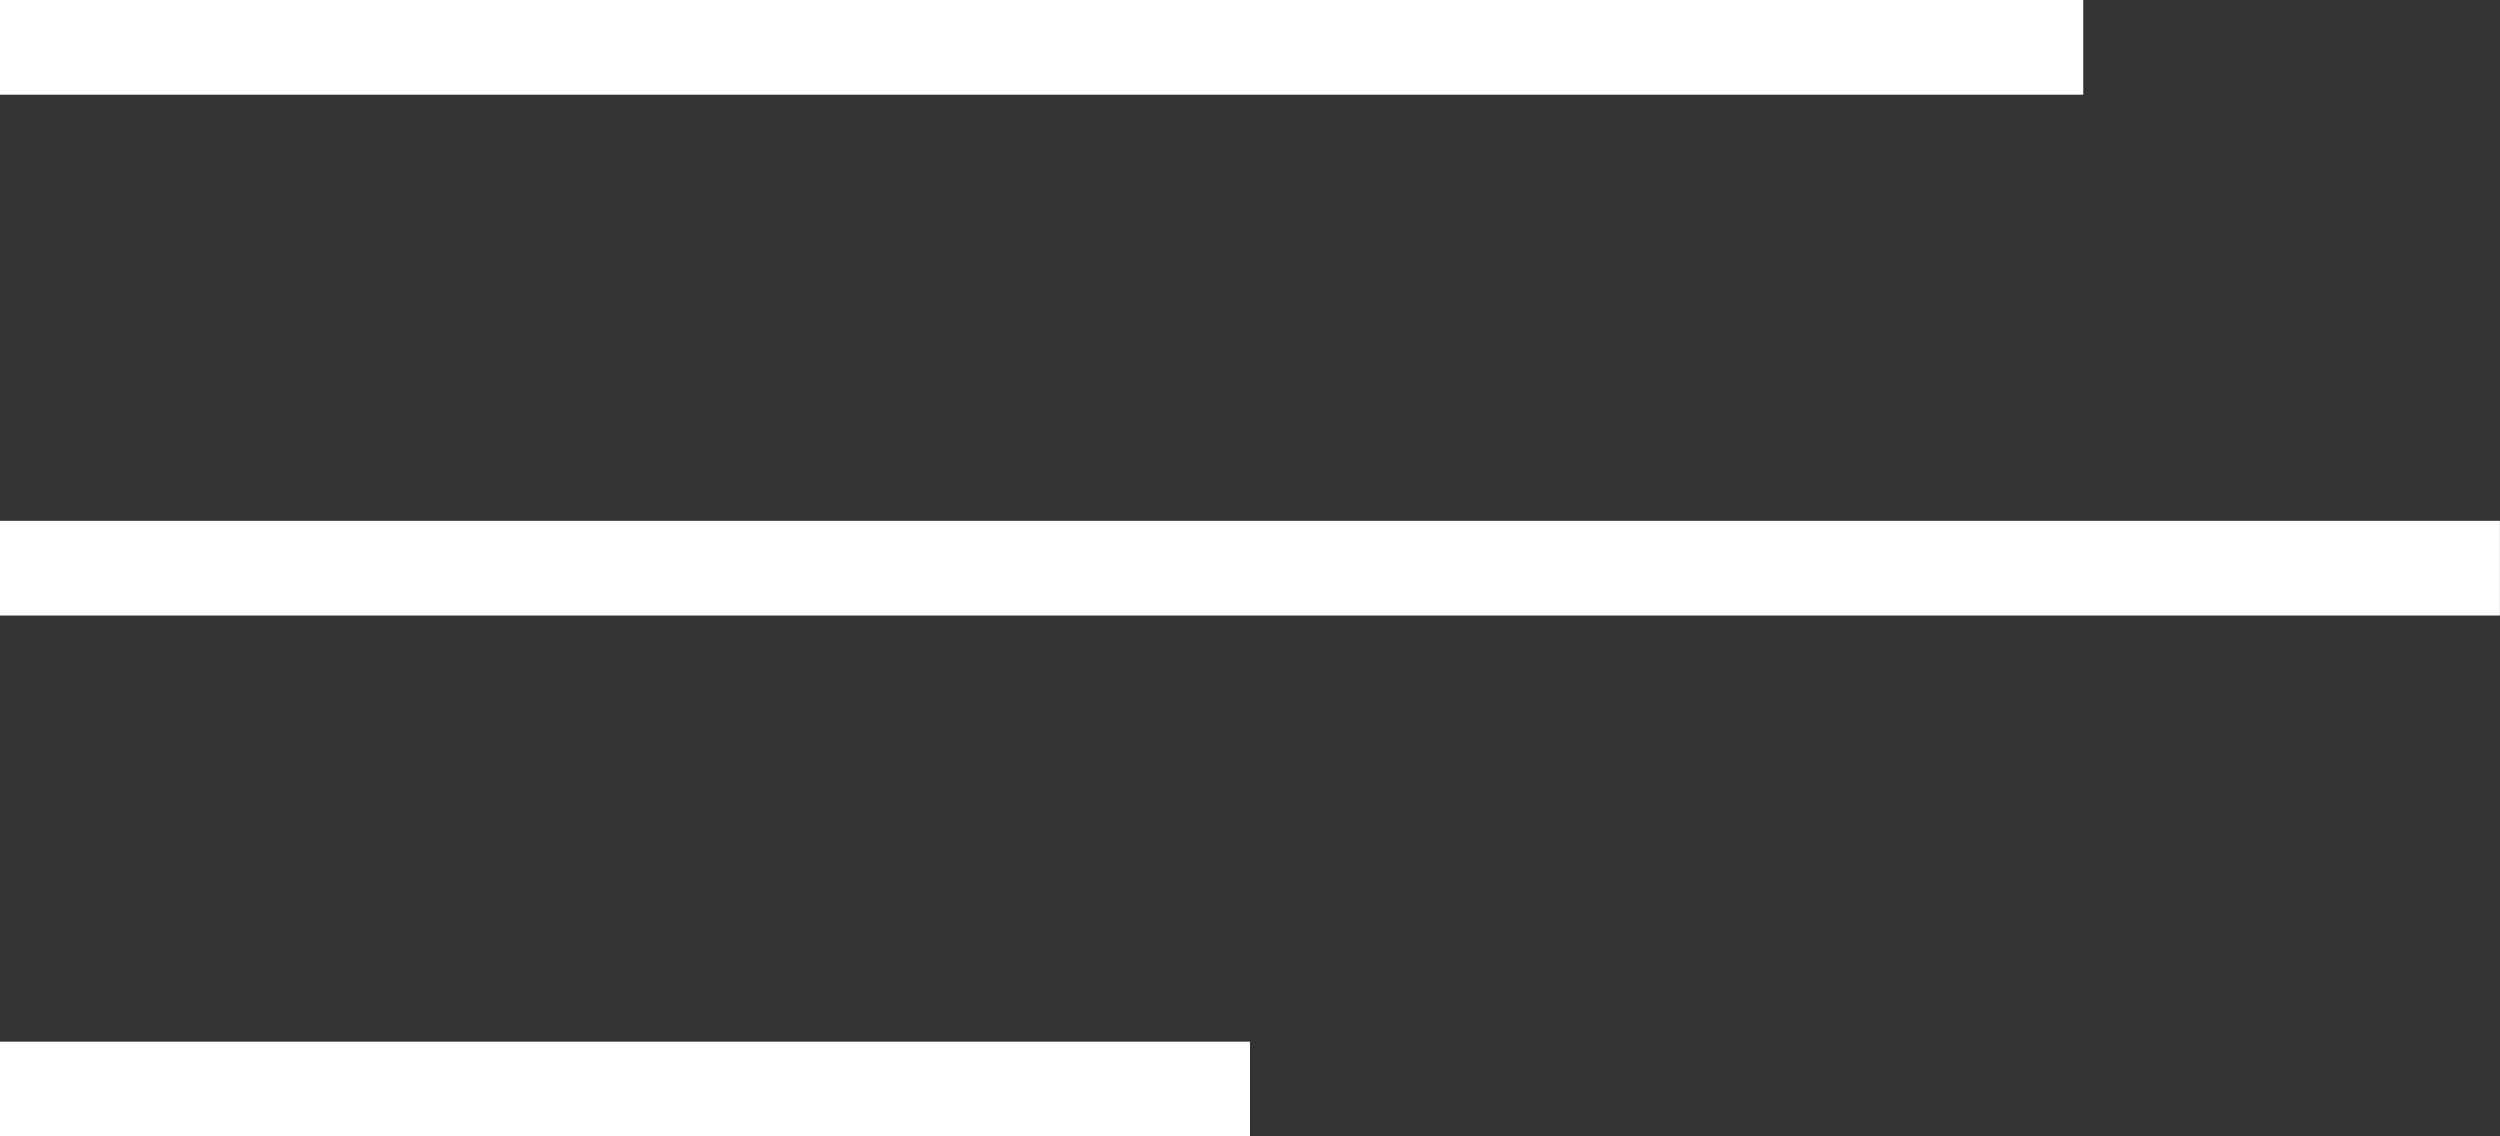 <svg width="33" height="15" viewBox="0 0 33 15" fill="none" xmlns="http://www.w3.org/2000/svg">
<rect x="0" y="0" width="33" height="15" fill="#333333" stroke="none"/>
<rect width="16.5" height="1.25" transform="matrix(-1 0 0 1 16.5 13.75)" fill="white"/>
<rect width="33" height="1.25" transform="matrix(-1 0 0 1 32.999 6.875)" fill="white"/>
<rect width="27.5" height="1.25" transform="matrix(-1 0 0 1 27.499 0)" fill="white"/>
</svg>
